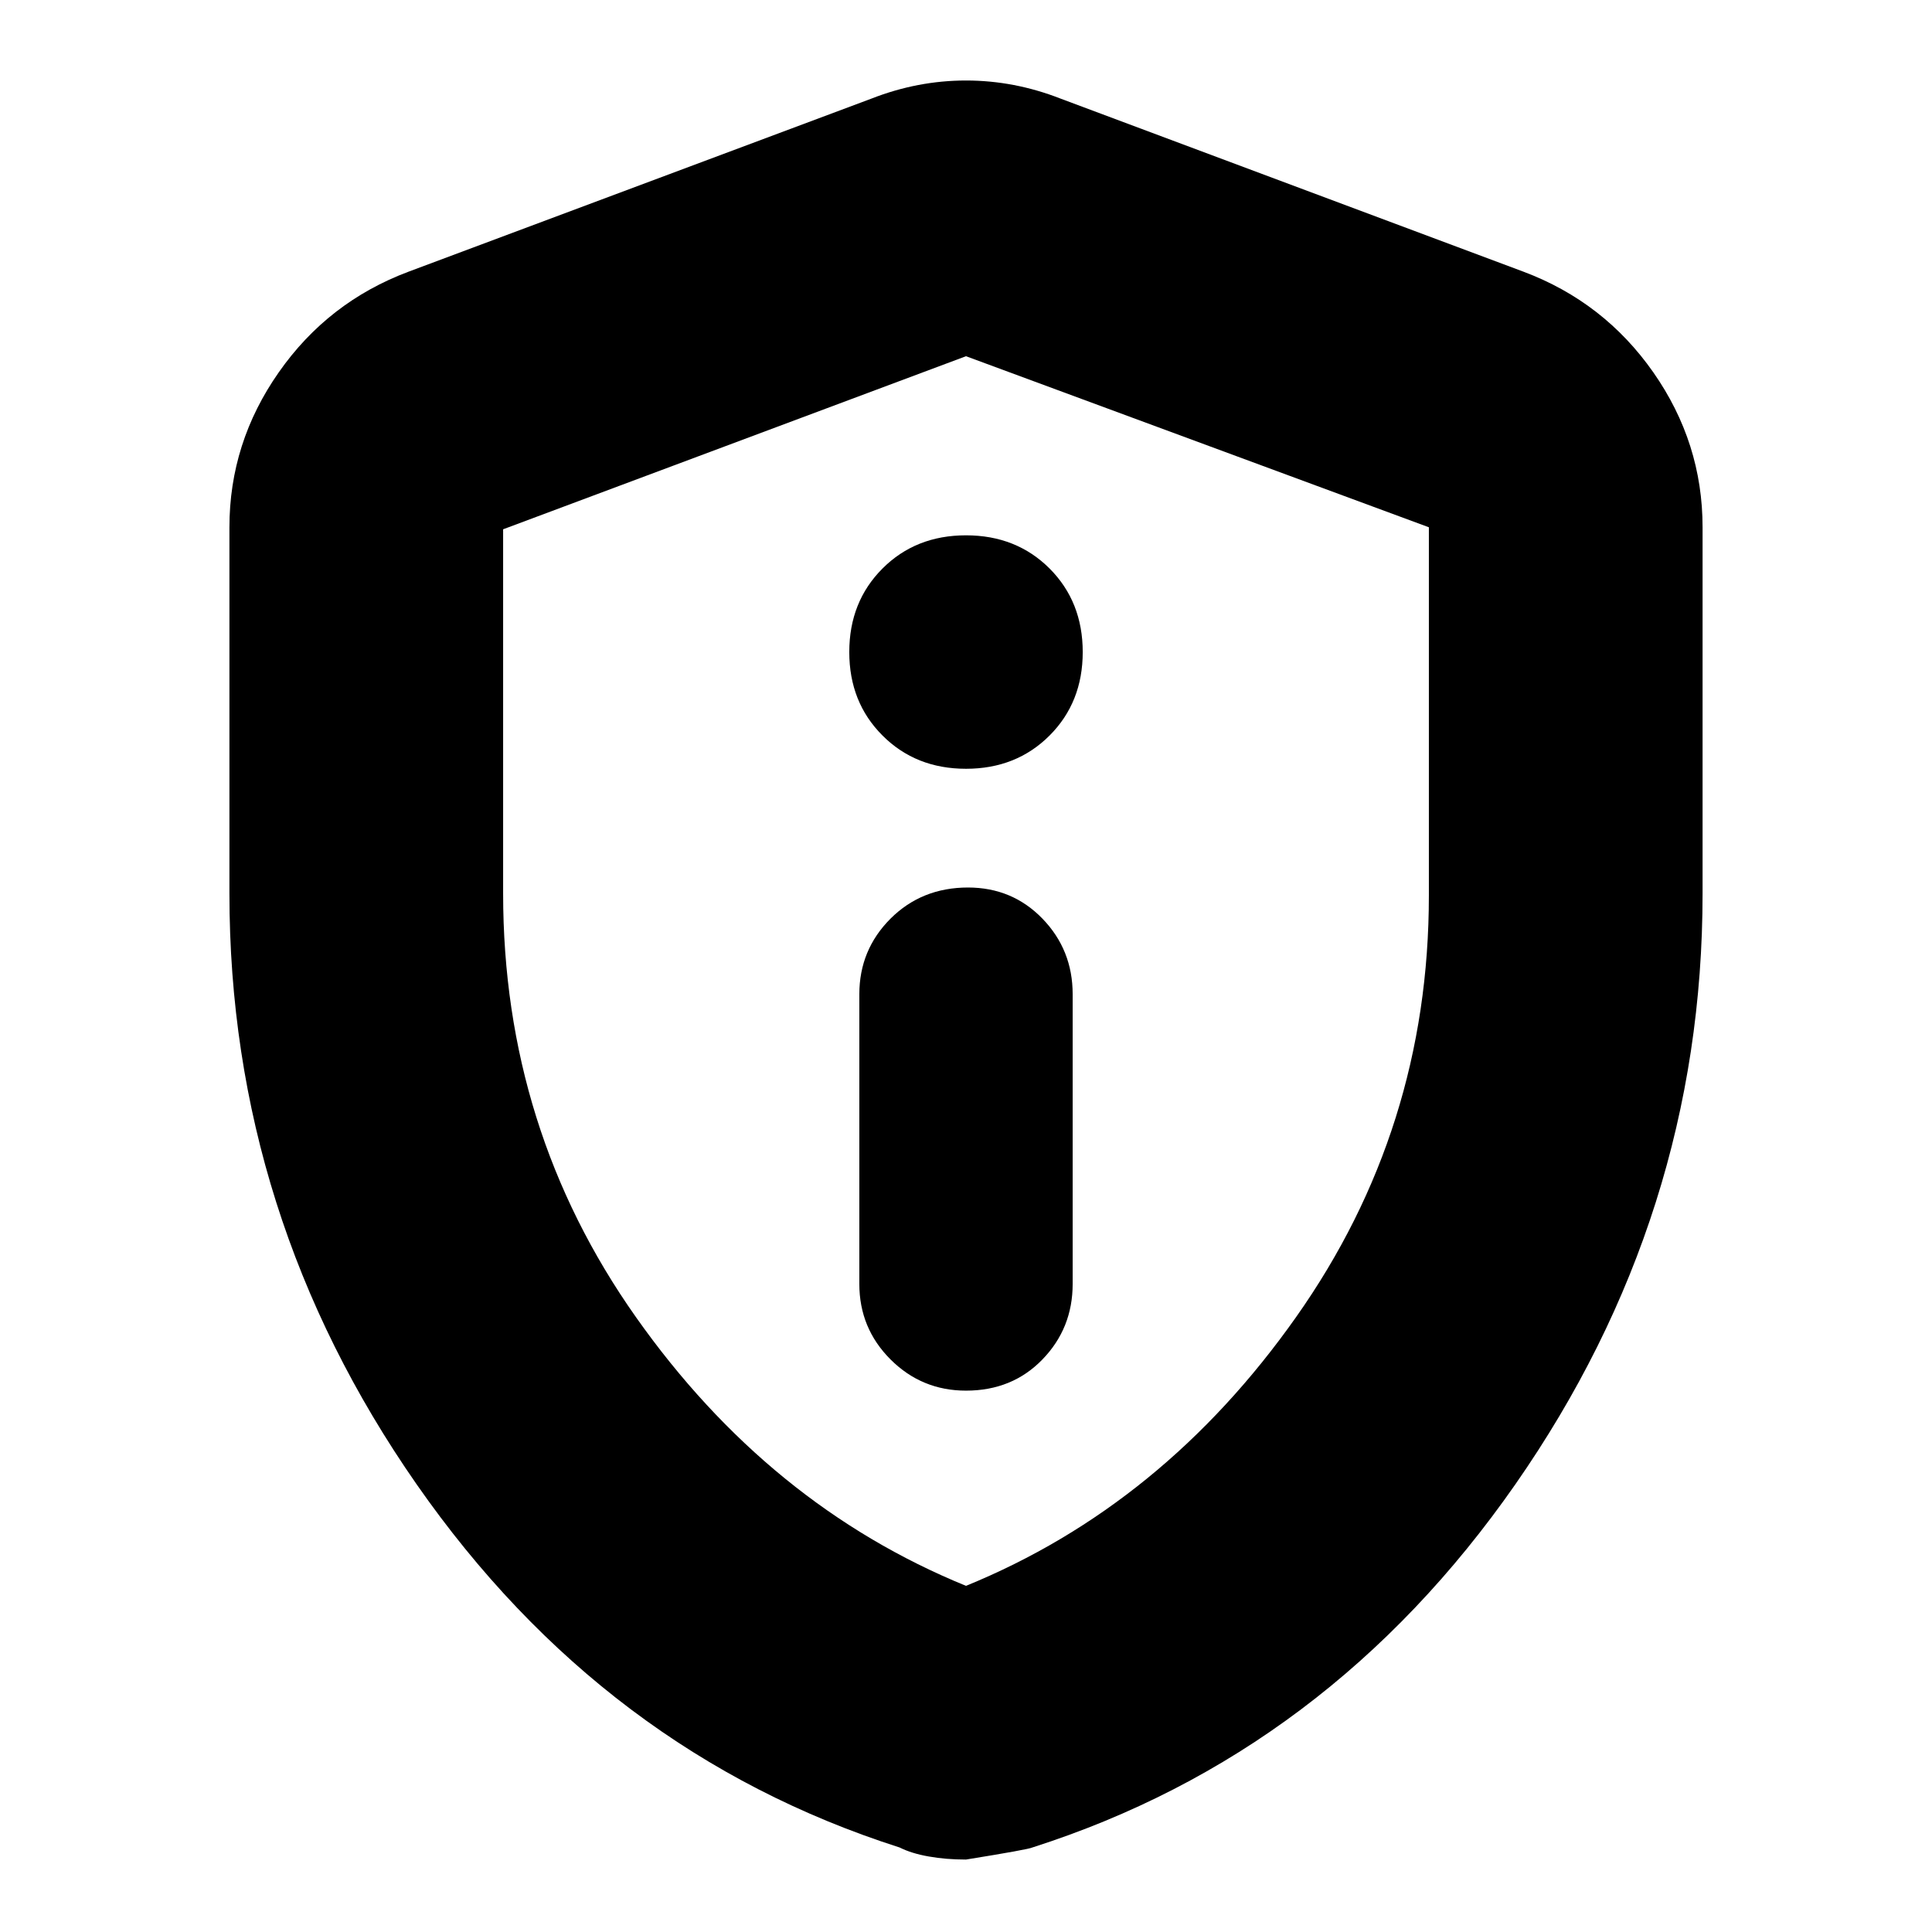 <svg xmlns="http://www.w3.org/2000/svg" height="24" width="24"><path d="M12 17.275q.575 0 .95-.388.375-.387.375-.937v-3.6q0-.55-.375-.938-.375-.387-.925-.387-.575 0-.963.387-.387.388-.387.938v3.6q0 .55.387.937.388.388.938.388Zm0-7.725q.625 0 1.038-.413.412-.412.412-1.037t-.412-1.038Q12.625 6.65 12 6.65t-1.037.412q-.413.413-.413 1.038t.413 1.037q.412.413 1.037.413Zm0 13.55q-.25 0-.462-.038-.213-.037-.363-.112-3.675-1.175-6-4.512Q2.85 15.1 2.85 11.1V6.55q0-1.05.613-1.925.612-.875 1.612-1.25l5.75-2.15Q11.4 1 12 1q.6 0 1.175.225l5.75 2.15q1 .375 1.613 1.25.612.875.612 1.925v4.55q0 4-2.325 7.338-2.325 3.337-6 4.512-.05.025-.825.15Zm0-3.4q2.45-1 4.1-3.338 1.65-2.337 1.65-5.237V6.55L12 4.425l-5.75 2.15V11.1q0 2.925 1.65 5.262Q9.55 18.7 12 19.7Zm0-7.65Z"/></svg>
